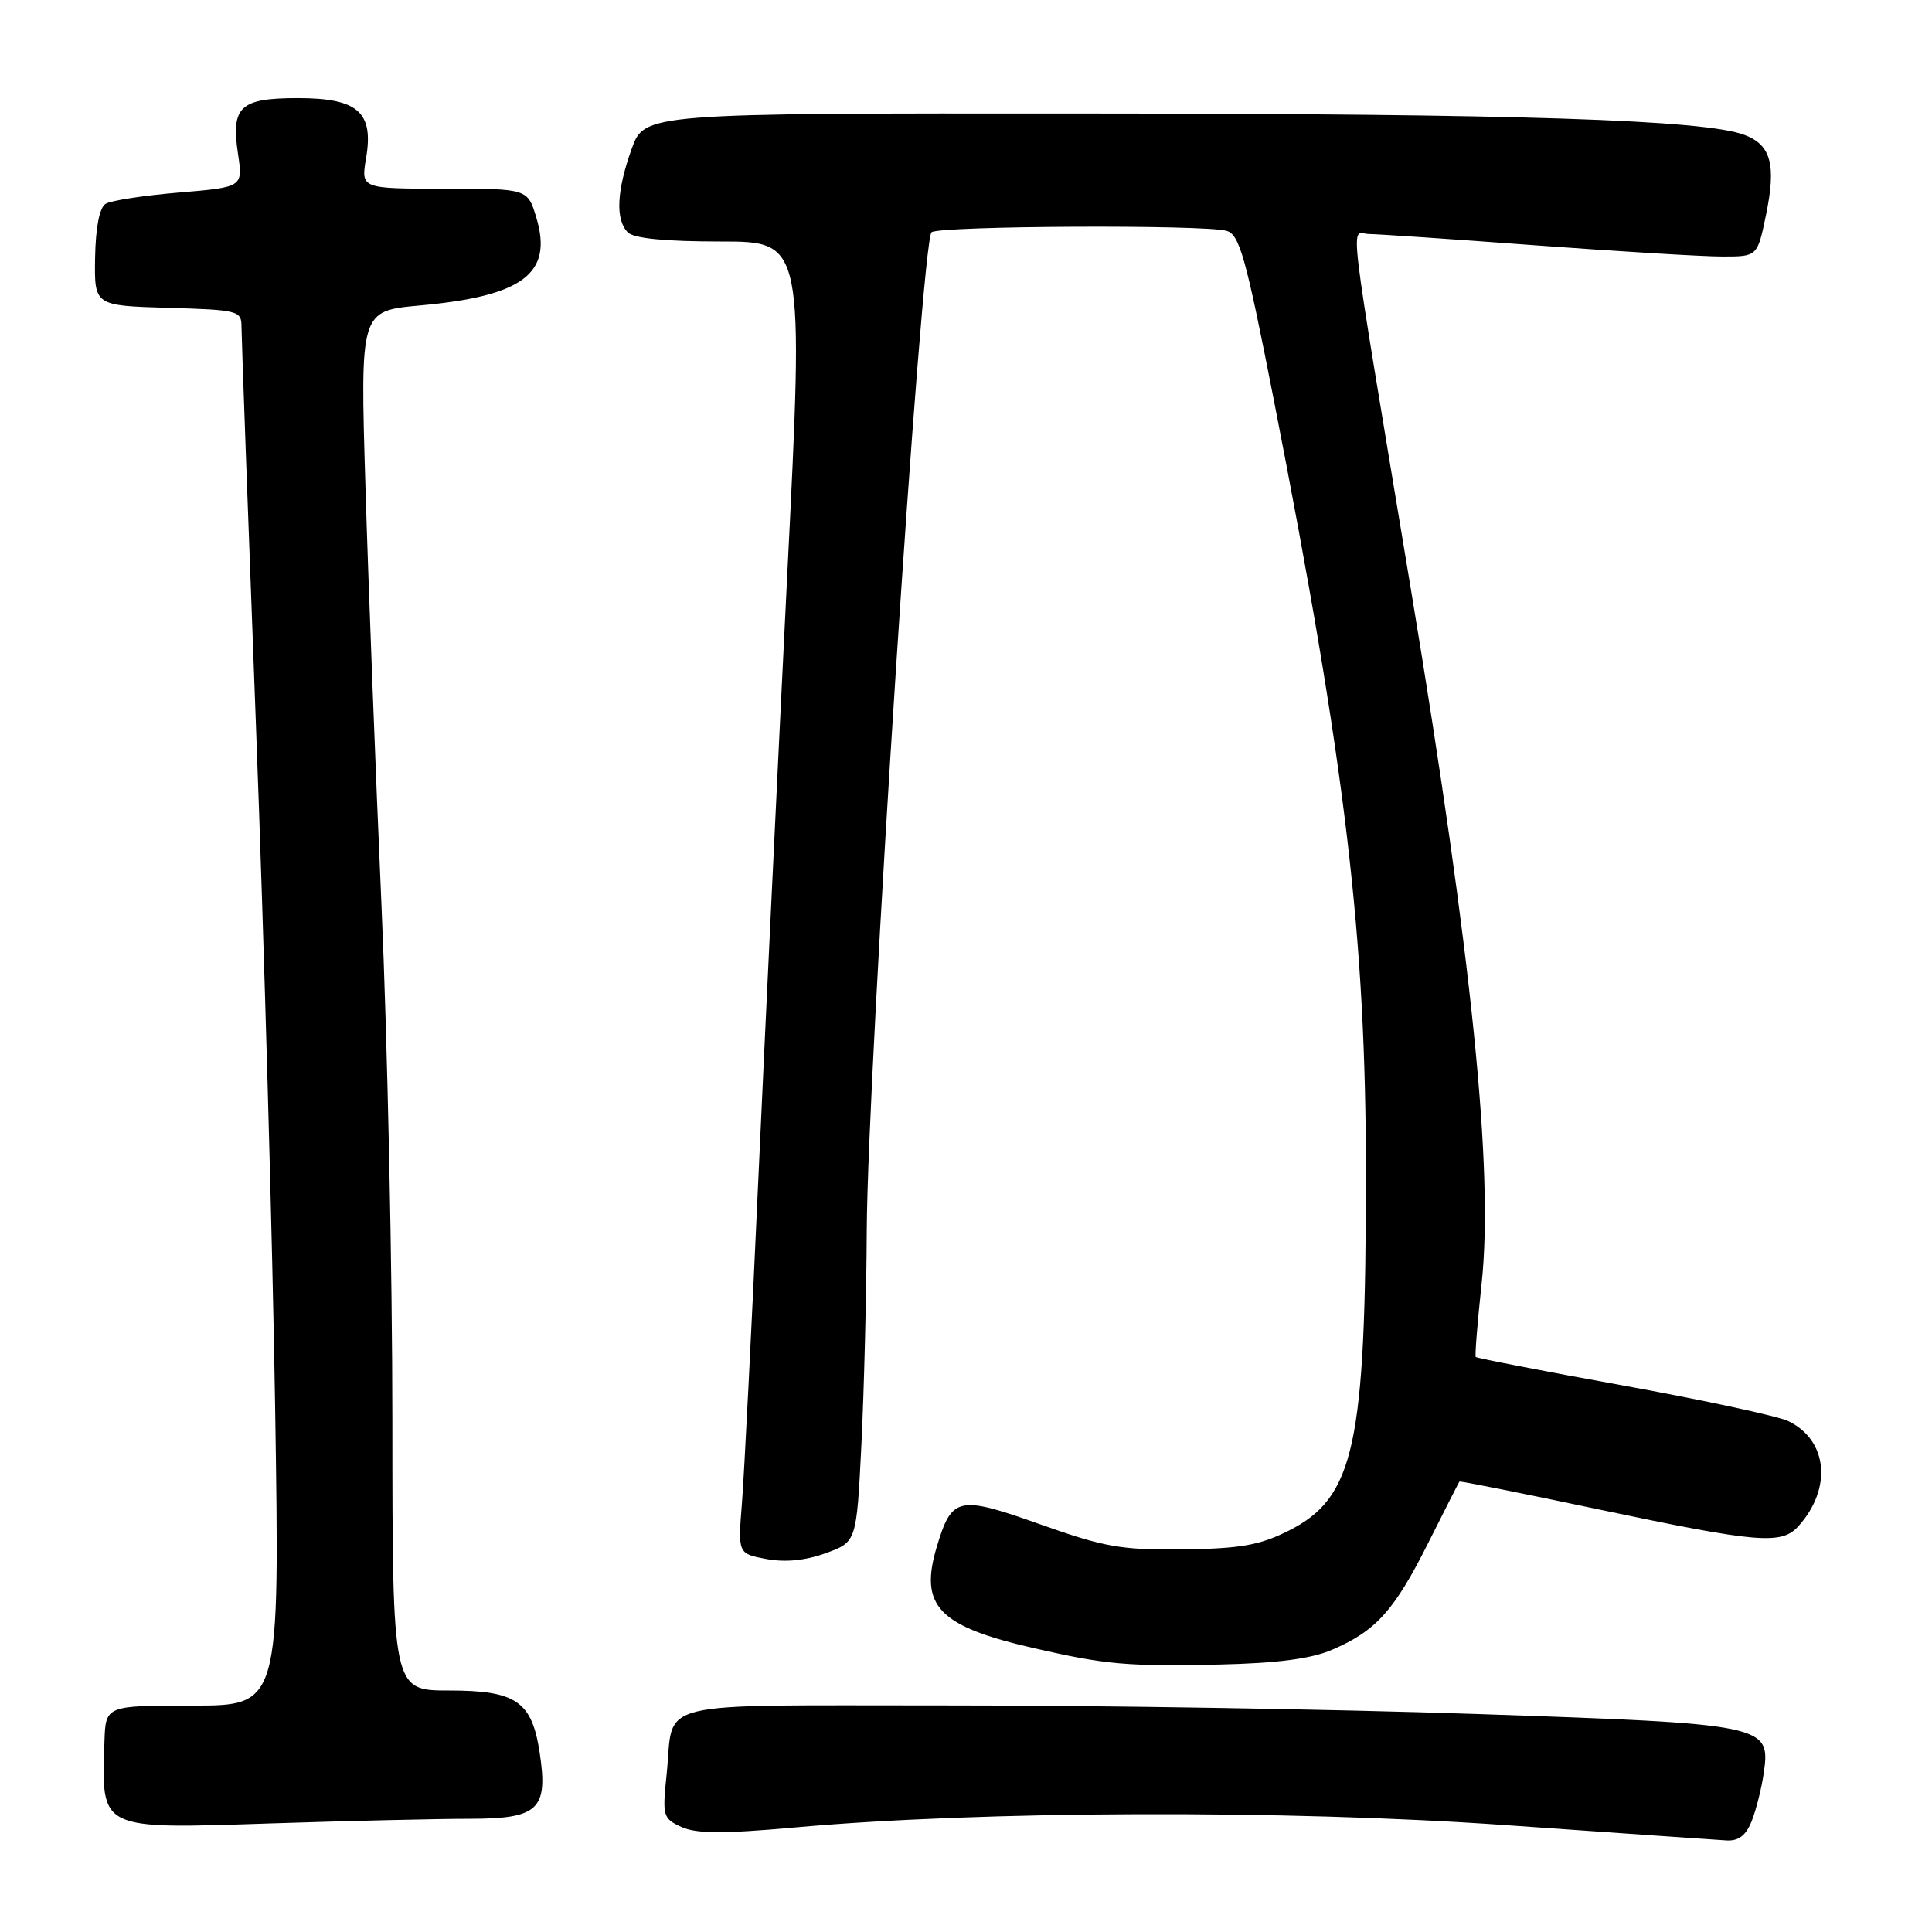 <?xml version="1.0" encoding="UTF-8" standalone="no"?>
<!DOCTYPE svg PUBLIC "-//W3C//DTD SVG 1.1//EN" "http://www.w3.org/Graphics/SVG/1.1/DTD/svg11.dtd" >
<svg xmlns="http://www.w3.org/2000/svg" xmlns:xlink="http://www.w3.org/1999/xlink" version="1.1" viewBox="0 0 256 256">
 <g >
 <path fill="currentColor"
d=" M 232.13 241.25 C 232.72 239.74 233.44 236.86 233.72 234.85 C 234.61 228.54 233.99 228.41 195.50 227.11 C 176.80 226.48 145.46 225.97 125.86 225.98 C 85.49 226.00 89.38 225.05 88.33 235.13 C 87.75 240.64 87.85 240.97 90.30 242.09 C 92.25 242.98 95.87 243.00 105.19 242.16 C 130.02 239.92 170.39 239.79 199.50 241.84 C 214.35 242.88 227.52 243.80 228.77 243.87 C 230.39 243.96 231.36 243.21 232.13 241.25 Z  M 62.21 241.00 C 71.34 241.00 72.64 239.78 71.52 232.31 C 70.49 225.43 68.42 224.00 59.50 224.00 C 52.00 224.00 52.00 224.00 51.99 188.25 C 51.99 168.59 51.34 137.88 50.55 120.00 C 49.76 102.12 48.80 77.08 48.42 64.35 C 47.72 41.20 47.72 41.20 55.61 40.48 C 69.31 39.24 73.29 36.25 71.07 28.85 C 69.92 25.00 69.92 25.00 58.87 25.00 C 47.82 25.00 47.82 25.00 48.51 20.94 C 49.54 14.86 47.42 13.00 39.47 13.00 C 31.81 13.00 30.60 14.12 31.53 20.34 C 32.20 24.80 32.20 24.80 23.73 25.51 C 19.08 25.90 14.69 26.57 13.99 27.01 C 13.18 27.51 12.67 30.16 12.60 34.15 C 12.50 40.50 12.50 40.50 22.25 40.79 C 31.60 41.06 32.00 41.17 32.00 43.31 C 32.00 44.54 32.87 68.49 33.93 96.53 C 34.99 124.56 36.13 165.16 36.46 186.75 C 37.07 226.00 37.07 226.00 25.53 226.00 C 14.00 226.00 14.00 226.00 13.84 230.75 C 13.45 242.60 12.97 242.36 36.00 241.61 C 46.17 241.28 57.97 241.00 62.21 241.00 Z  M 176.49 218.61 C 182.31 216.12 184.74 213.43 189.22 204.50 C 191.43 200.10 193.30 196.42 193.38 196.32 C 193.46 196.22 201.85 197.89 212.01 200.04 C 232.96 204.45 236.04 204.71 238.28 202.25 C 242.81 197.24 242.20 190.82 236.95 188.30 C 235.56 187.64 225.72 185.52 215.09 183.59 C 204.46 181.67 195.66 179.96 195.54 179.80 C 195.42 179.63 195.77 175.23 196.33 170.01 C 197.92 155.05 195.06 126.98 187.02 78.50 C 178.33 26.11 178.90 31.00 181.42 31.01 C 182.57 31.02 192.50 31.69 203.50 32.51 C 214.50 33.32 225.61 33.99 228.18 33.99 C 232.86 34.00 232.86 34.00 234.00 28.51 C 235.38 21.85 234.68 19.21 231.17 17.88 C 225.89 15.87 201.40 15.07 143.95 15.04 C 85.40 15.00 85.40 15.00 83.69 19.75 C 81.70 25.32 81.53 29.13 83.20 30.80 C 83.99 31.59 88.19 32.00 95.46 32.00 C 106.53 32.00 106.53 32.00 104.31 76.25 C 103.10 100.59 101.37 136.70 100.47 156.50 C 99.58 176.30 98.60 195.51 98.31 199.18 C 97.78 205.87 97.78 205.87 101.56 206.58 C 104.05 207.04 106.74 206.78 109.42 205.80 C 113.50 204.32 113.50 204.32 114.14 191.41 C 114.49 184.31 114.81 171.53 114.85 163.00 C 114.96 141.63 122.10 31.70 123.44 30.77 C 124.66 29.92 159.49 29.75 162.50 30.58 C 164.24 31.05 165.05 33.93 168.75 52.81 C 178.35 101.80 181.00 124.14 180.99 155.79 C 180.98 191.56 179.48 198.45 170.73 202.84 C 166.91 204.75 164.37 205.20 156.78 205.30 C 148.59 205.40 146.37 205.01 137.86 201.99 C 126.96 198.12 126.13 198.30 124.13 204.95 C 121.77 212.83 124.35 215.51 137.12 218.42 C 146.52 220.57 149.38 220.82 161.50 220.56 C 169.20 220.39 173.69 219.81 176.49 218.61 Z "/>
</g>
</svg>